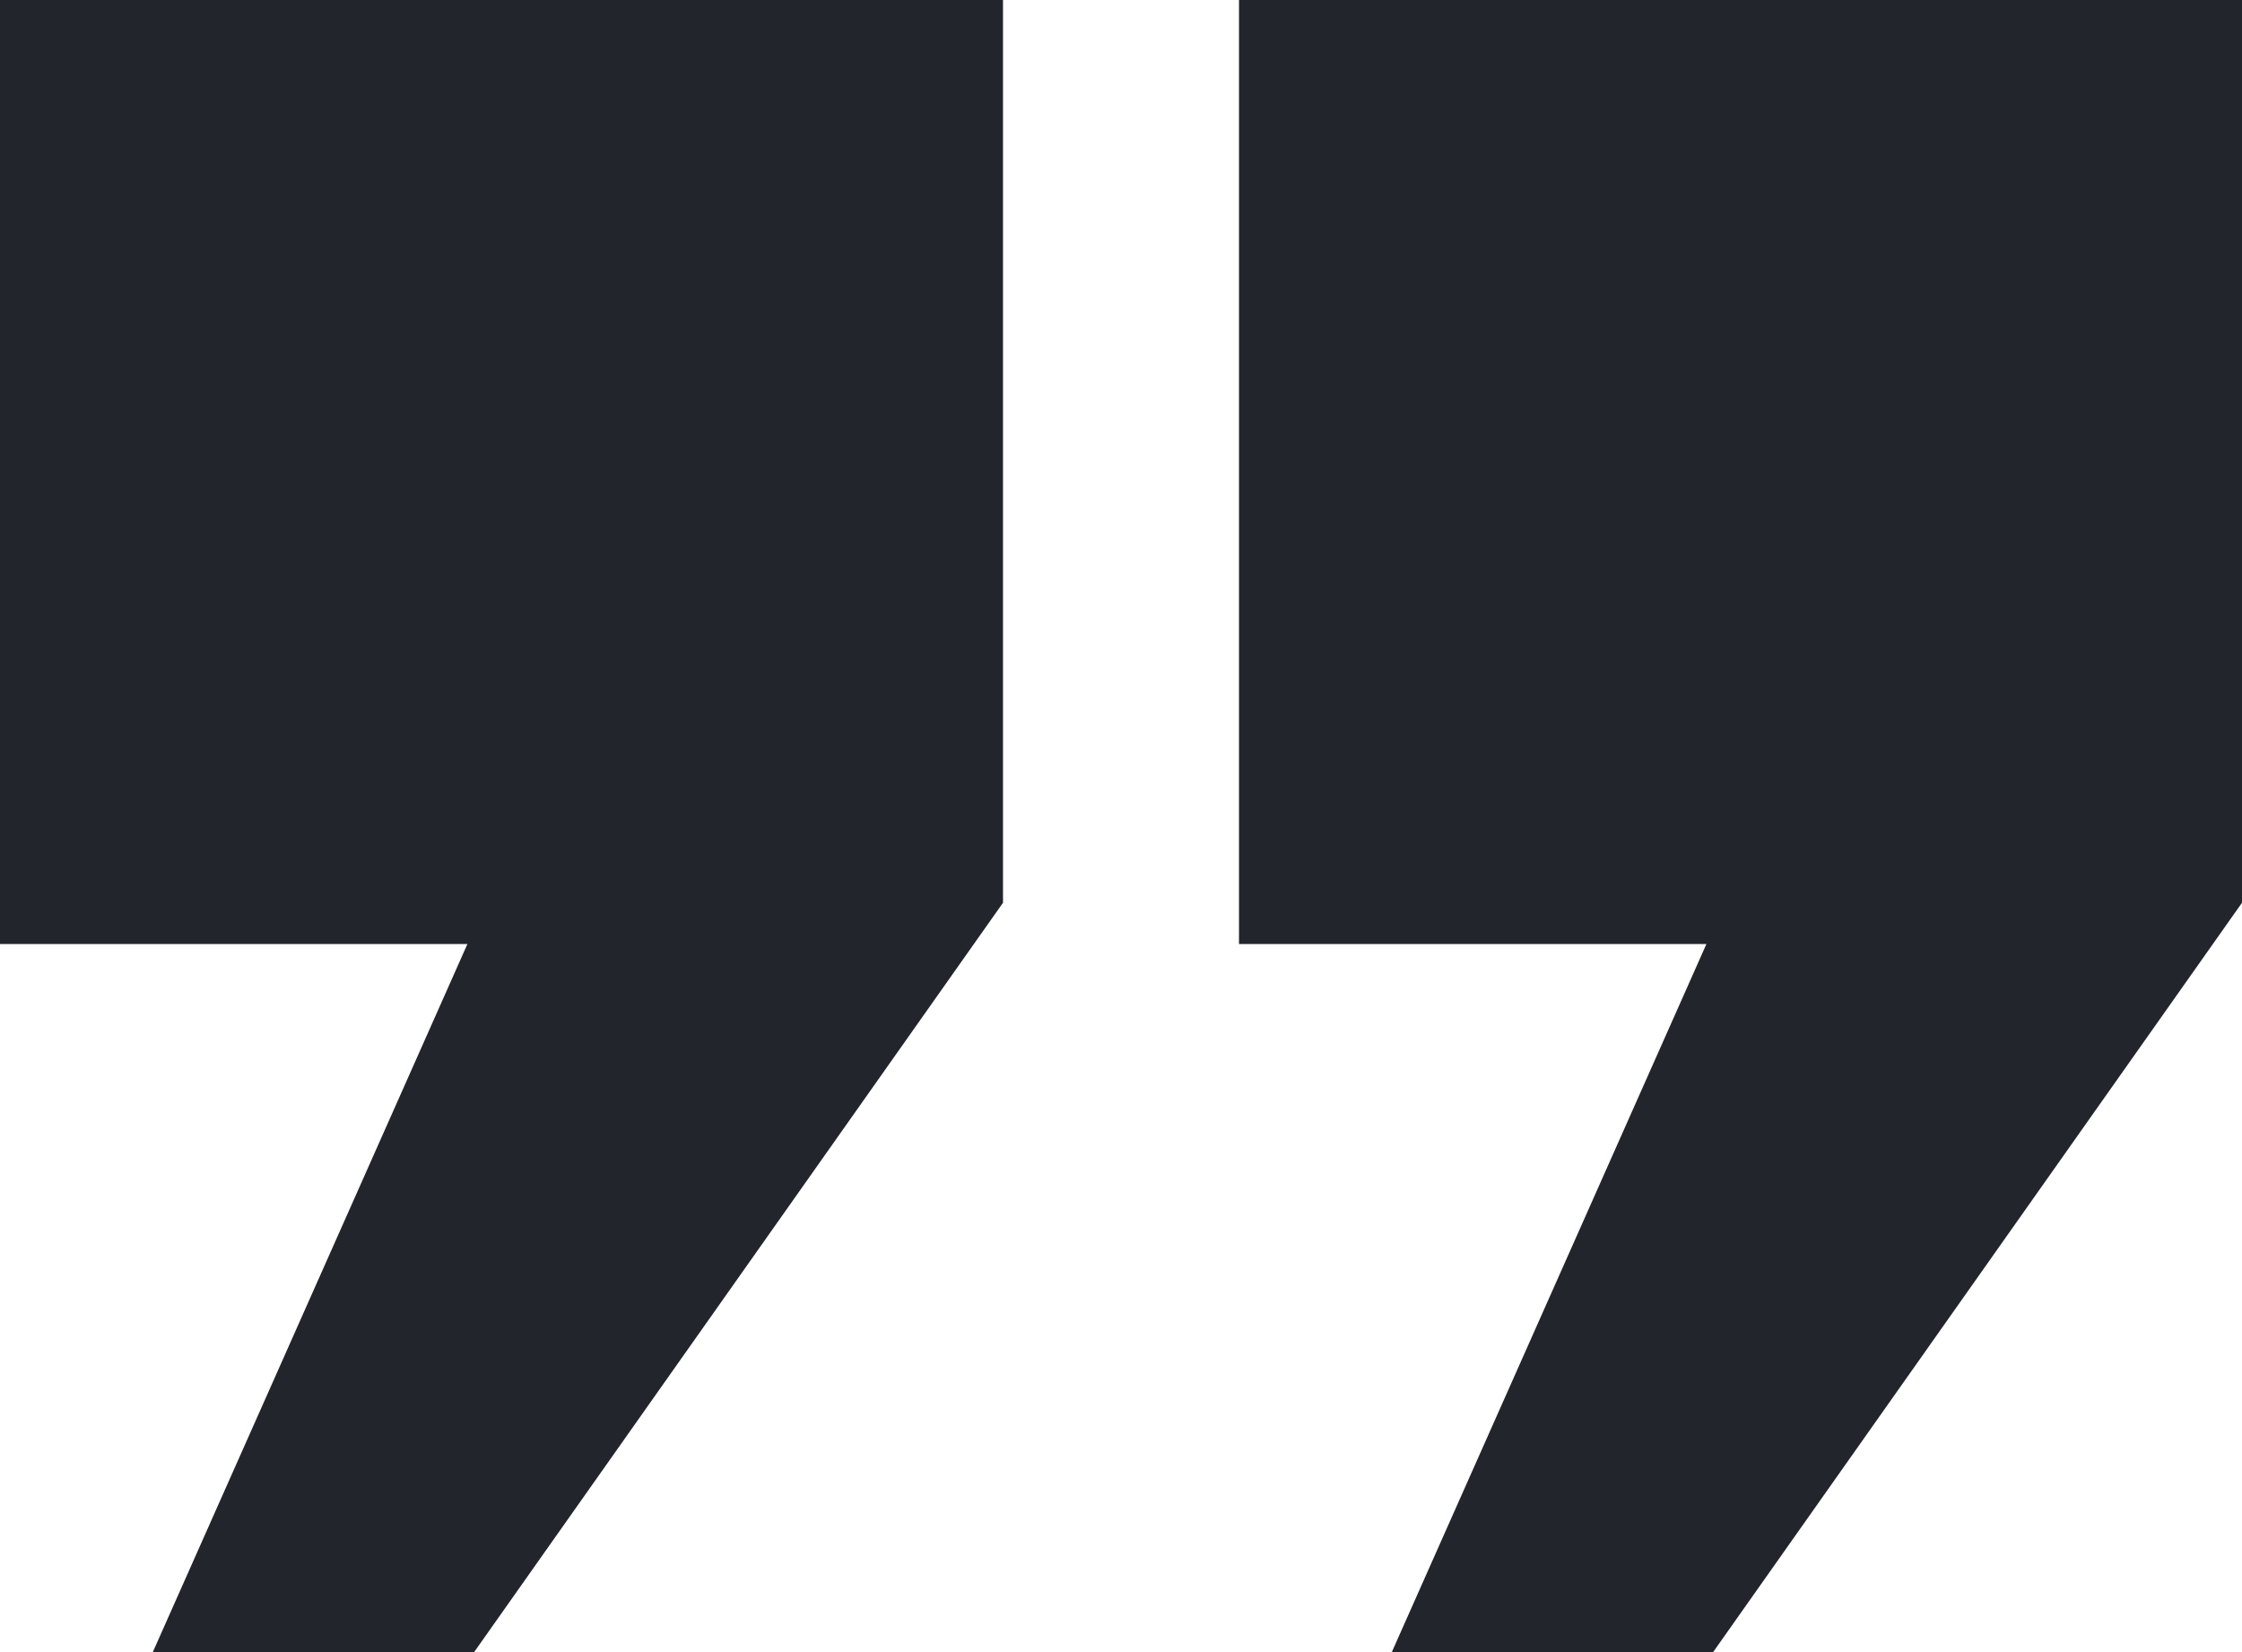 <svg width="38" height="28" viewBox="0 0 38 28" fill="none" xmlns="http://www.w3.org/2000/svg">
<path d="M0 0H17V15.3L8.036 28H2.59L7.922 16H0V0ZM21 0H38V15.3L29.036 28H23.59L28.922 16H21V0Z" fill="#22252B"/>
</svg>
